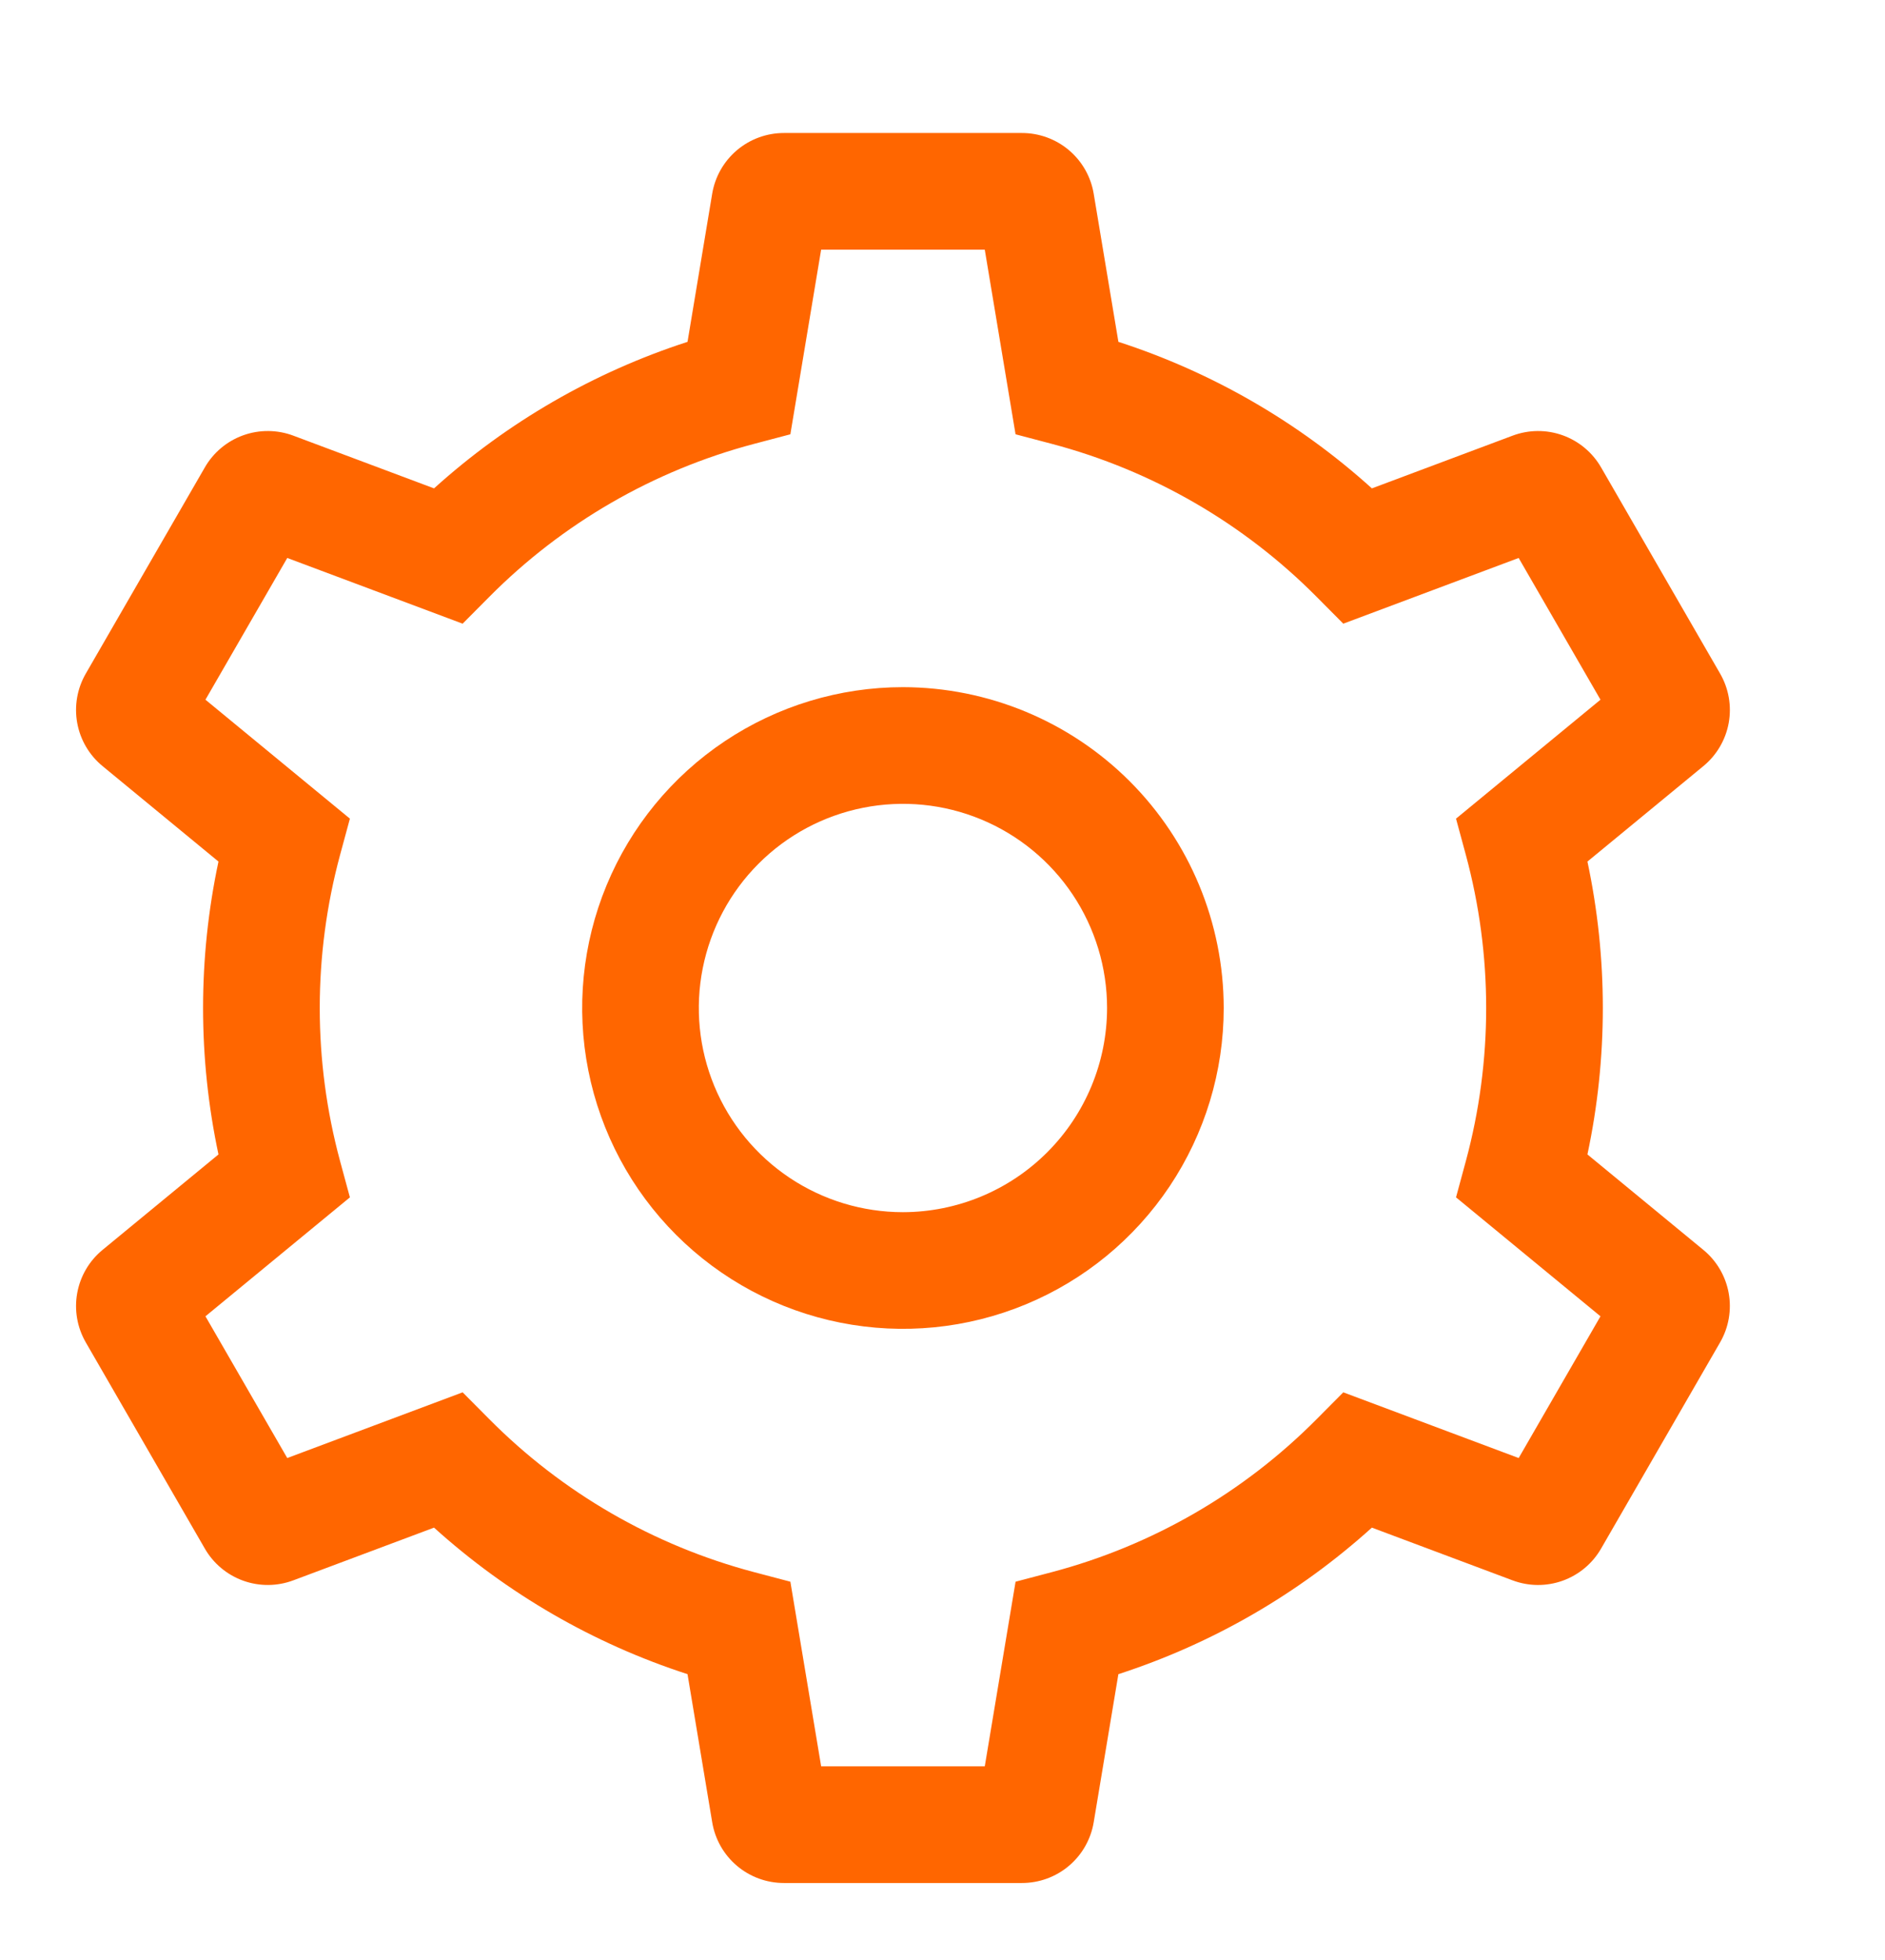 <svg width="101" height="105" viewBox="0 0 101 105" fill="none" xmlns="http://www.w3.org/2000/svg">
<g filter="url(#filter0_d_18_222)">
<path d="M48.381 32.812C44.981 32.812 41.658 33.821 38.832 35.709C36.005 37.598 33.803 40.282 32.502 43.423C31.201 46.563 30.86 50.019 31.524 53.353C32.187 56.687 33.824 59.75 36.227 62.153C38.631 64.557 41.694 66.194 45.028 66.857C48.362 67.52 51.818 67.18 54.958 65.879C58.099 64.578 60.783 62.375 62.672 59.549C64.56 56.722 65.568 53.399 65.568 50C65.563 45.443 63.751 41.075 60.529 37.852C57.306 34.63 52.938 32.818 48.381 32.812ZM48.381 60.938C46.218 60.938 44.103 60.296 42.304 59.094C40.506 57.892 39.104 56.184 38.276 54.186C37.448 52.187 37.231 49.988 37.654 47.866C38.076 45.745 39.117 43.796 40.647 42.266C42.176 40.736 44.125 39.695 46.247 39.273C48.369 38.851 50.568 39.067 52.566 39.895C54.565 40.723 56.273 42.125 57.475 43.923C58.677 45.722 59.318 47.837 59.318 50C59.315 52.9 58.162 55.68 56.111 57.73C54.061 59.781 51.281 60.934 48.381 60.938Z" fill="#FF6600"/>
<path d="M91.261 62.953L85.056 57.845C86.156 52.673 86.156 47.327 85.056 42.155L91.261 37.047C91.977 36.461 92.461 35.639 92.626 34.728C92.79 33.818 92.626 32.879 92.161 32.078L85.792 21.047C85.331 20.244 84.6 19.632 83.729 19.319C82.858 19.007 81.904 19.015 81.038 19.342L73.507 22.163C69.583 18.619 64.955 15.943 59.925 14.313L58.603 6.389C58.454 5.476 57.984 4.646 57.278 4.048C56.572 3.45 55.675 3.123 54.75 3.125H42.011C41.086 3.123 40.19 3.45 39.484 4.048C38.778 4.646 38.308 5.476 38.158 6.389L36.838 14.313C31.808 15.943 27.179 18.619 23.256 22.163L15.723 19.341C14.858 19.015 13.904 19.007 13.033 19.319C12.162 19.632 11.431 20.244 10.971 21.047L4.601 32.079C4.137 32.879 3.972 33.819 4.137 34.729C4.302 35.639 4.786 36.461 5.502 37.047L11.706 42.155C10.606 47.327 10.606 52.673 11.706 57.845L5.501 62.953C4.785 63.539 4.302 64.361 4.137 65.272C3.972 66.182 4.137 67.121 4.601 67.921L10.971 78.953C11.431 79.756 12.163 80.368 13.034 80.681C13.905 80.993 14.858 80.985 15.724 80.658L23.256 77.837C27.179 81.382 31.808 84.057 36.838 85.687L38.159 93.611C38.308 94.524 38.778 95.354 39.484 95.952C40.19 96.55 41.086 96.877 42.011 96.875H54.75C55.675 96.877 56.572 96.55 57.278 95.952C57.984 95.354 58.454 94.524 58.603 93.611L59.924 85.687C64.954 84.057 69.583 81.382 73.506 77.837L81.038 80.659C81.904 80.986 82.858 80.993 83.728 80.681C84.599 80.368 85.331 79.756 85.791 78.954L92.16 67.921C92.625 67.121 92.789 66.182 92.625 65.272C92.46 64.361 91.977 63.539 91.261 62.953ZM81.372 74.109L71.975 70.589L70.552 72.021C66.638 75.967 61.741 78.797 56.368 80.219L54.415 80.734L52.765 90.625H43.998L42.349 80.734L40.396 80.219C35.023 78.797 30.126 75.967 26.211 72.021L24.788 70.589L15.391 74.109L11.008 66.516L18.748 60.144L18.22 58.196C16.77 52.828 16.77 47.172 18.22 41.804L18.748 39.856L11.008 33.484L15.392 25.891L24.788 29.411L26.211 27.979C30.125 24.033 35.022 21.203 40.395 19.781L42.348 19.266L43.997 9.375H52.765L54.414 19.266L56.367 19.781C61.741 21.203 66.637 24.033 70.552 27.979L71.975 29.411L81.371 25.891L85.755 33.484L78.015 39.856L78.543 41.804C79.993 47.172 79.993 52.828 78.543 58.196L78.015 60.144L85.755 66.516L81.372 74.109Z" fill="#FF6600"/>
</g>
<defs>
<filter id="filter0_d_18_222" x="-3.5" y="0" width="108" height="108" filterUnits="userSpaceOnUse" color-interpolation-filters="sRGB">
<feFlood flood-opacity="0" result="BackgroundImageFix"/>
<feColorMatrix in="SourceAlpha" type="matrix" values="0 0 0 0 0 0 0 0 0 0 0 0 0 0 0 0 0 0 127 0" result="hardAlpha"/>
<feOffset dy="4"/>
<feGaussianBlur stdDeviation="2"/>
<feComposite in2="hardAlpha" operator="out"/>
<feColorMatrix type="matrix" values="0 0 0 0 0 0 0 0 0 0 0 0 0 0 0 0 0 0 0.25 0"/>
<feBlend mode="normal" in2="BackgroundImageFix" result="effect1_dropShadow_18_222"/>
<feBlend mode="normal" in="SourceGraphic" in2="effect1_dropShadow_18_222" result="shape"/>
</filter>
</defs>
</svg>
